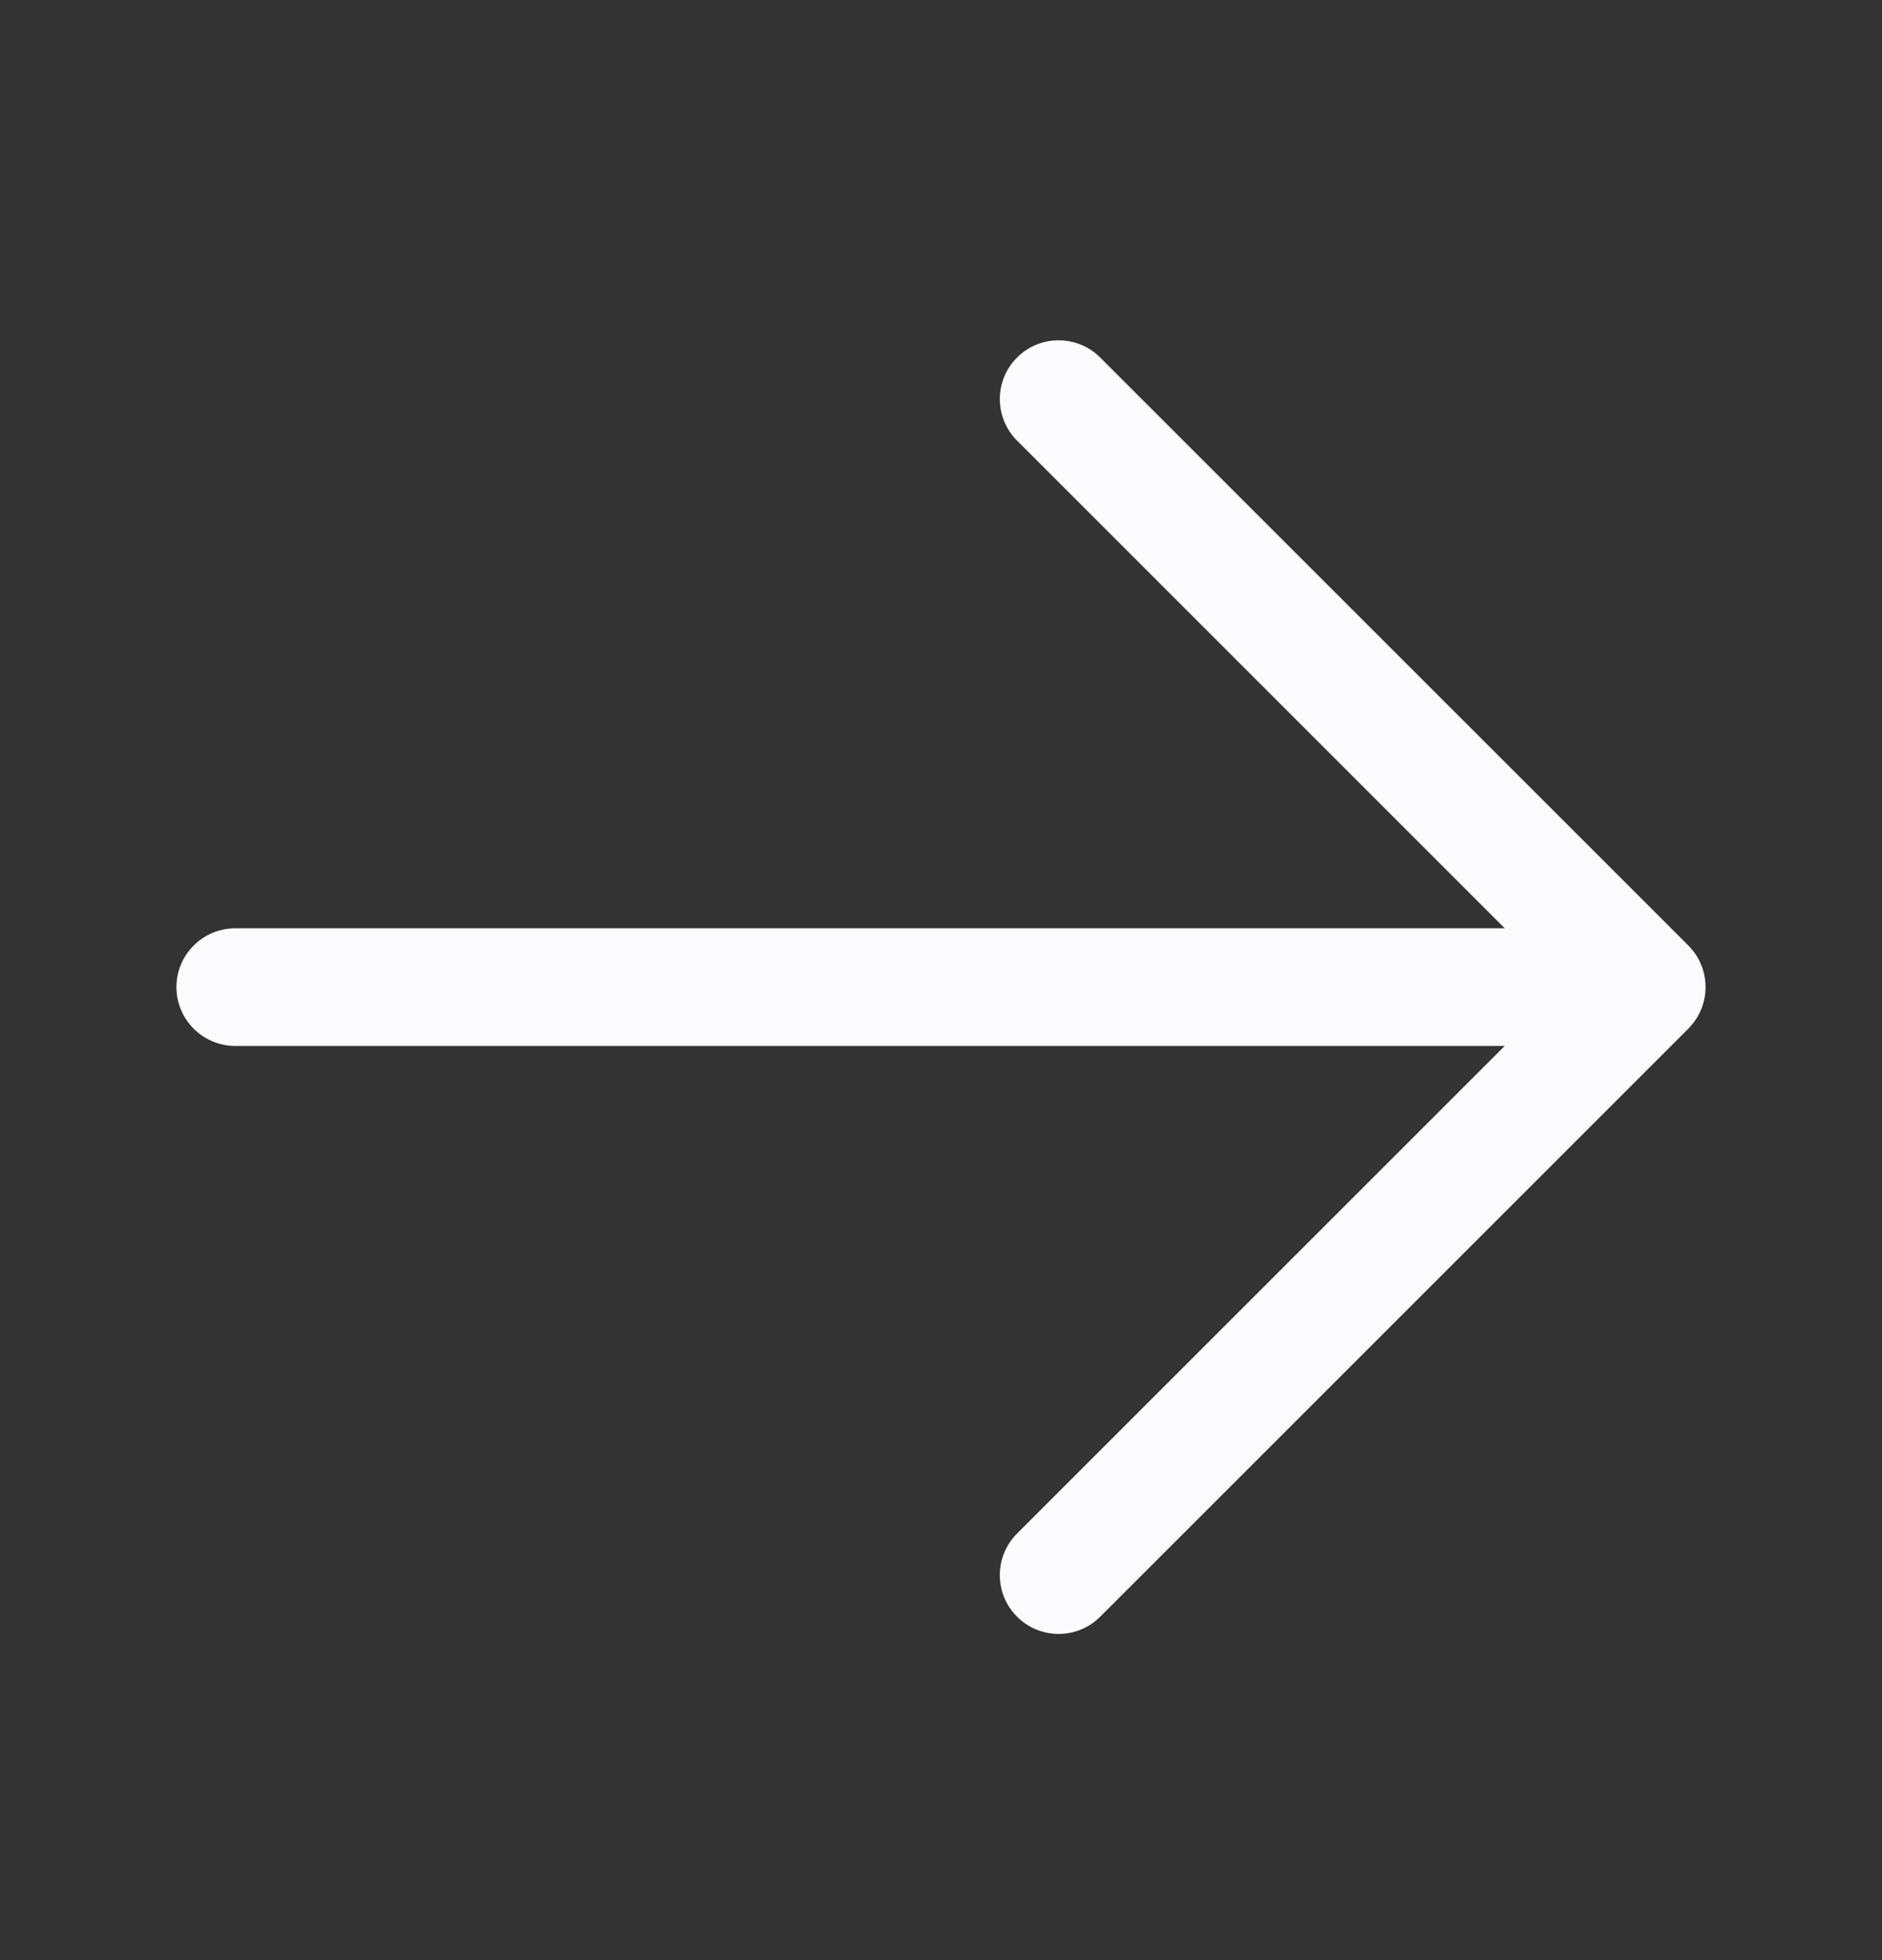 <svg width="24" height="25" viewBox="0 0 24 25" fill="none" xmlns="http://www.w3.org/2000/svg">
<rect x="0" y="0" width="24" height="25" fill="#333333" stroke="none"/>
<path fill-rule="evenodd" clip-rule="evenodd" d="M12.97 20.62C12.677 20.327 12.677 19.852 12.97 19.559L19.189 13.34H3C2.586 13.34 2.25 13.004 2.25 12.59C2.25 12.176 2.586 11.84 3 11.84H19.189L12.97 5.62C12.677 5.327 12.677 4.852 12.97 4.56C13.263 4.267 13.737 4.267 14.03 4.56L21.53 12.059C21.823 12.352 21.823 12.827 21.53 13.12L14.03 20.62C13.737 20.913 13.263 20.913 12.97 20.62Z" fill="#FBFBFD"/>
</svg>
